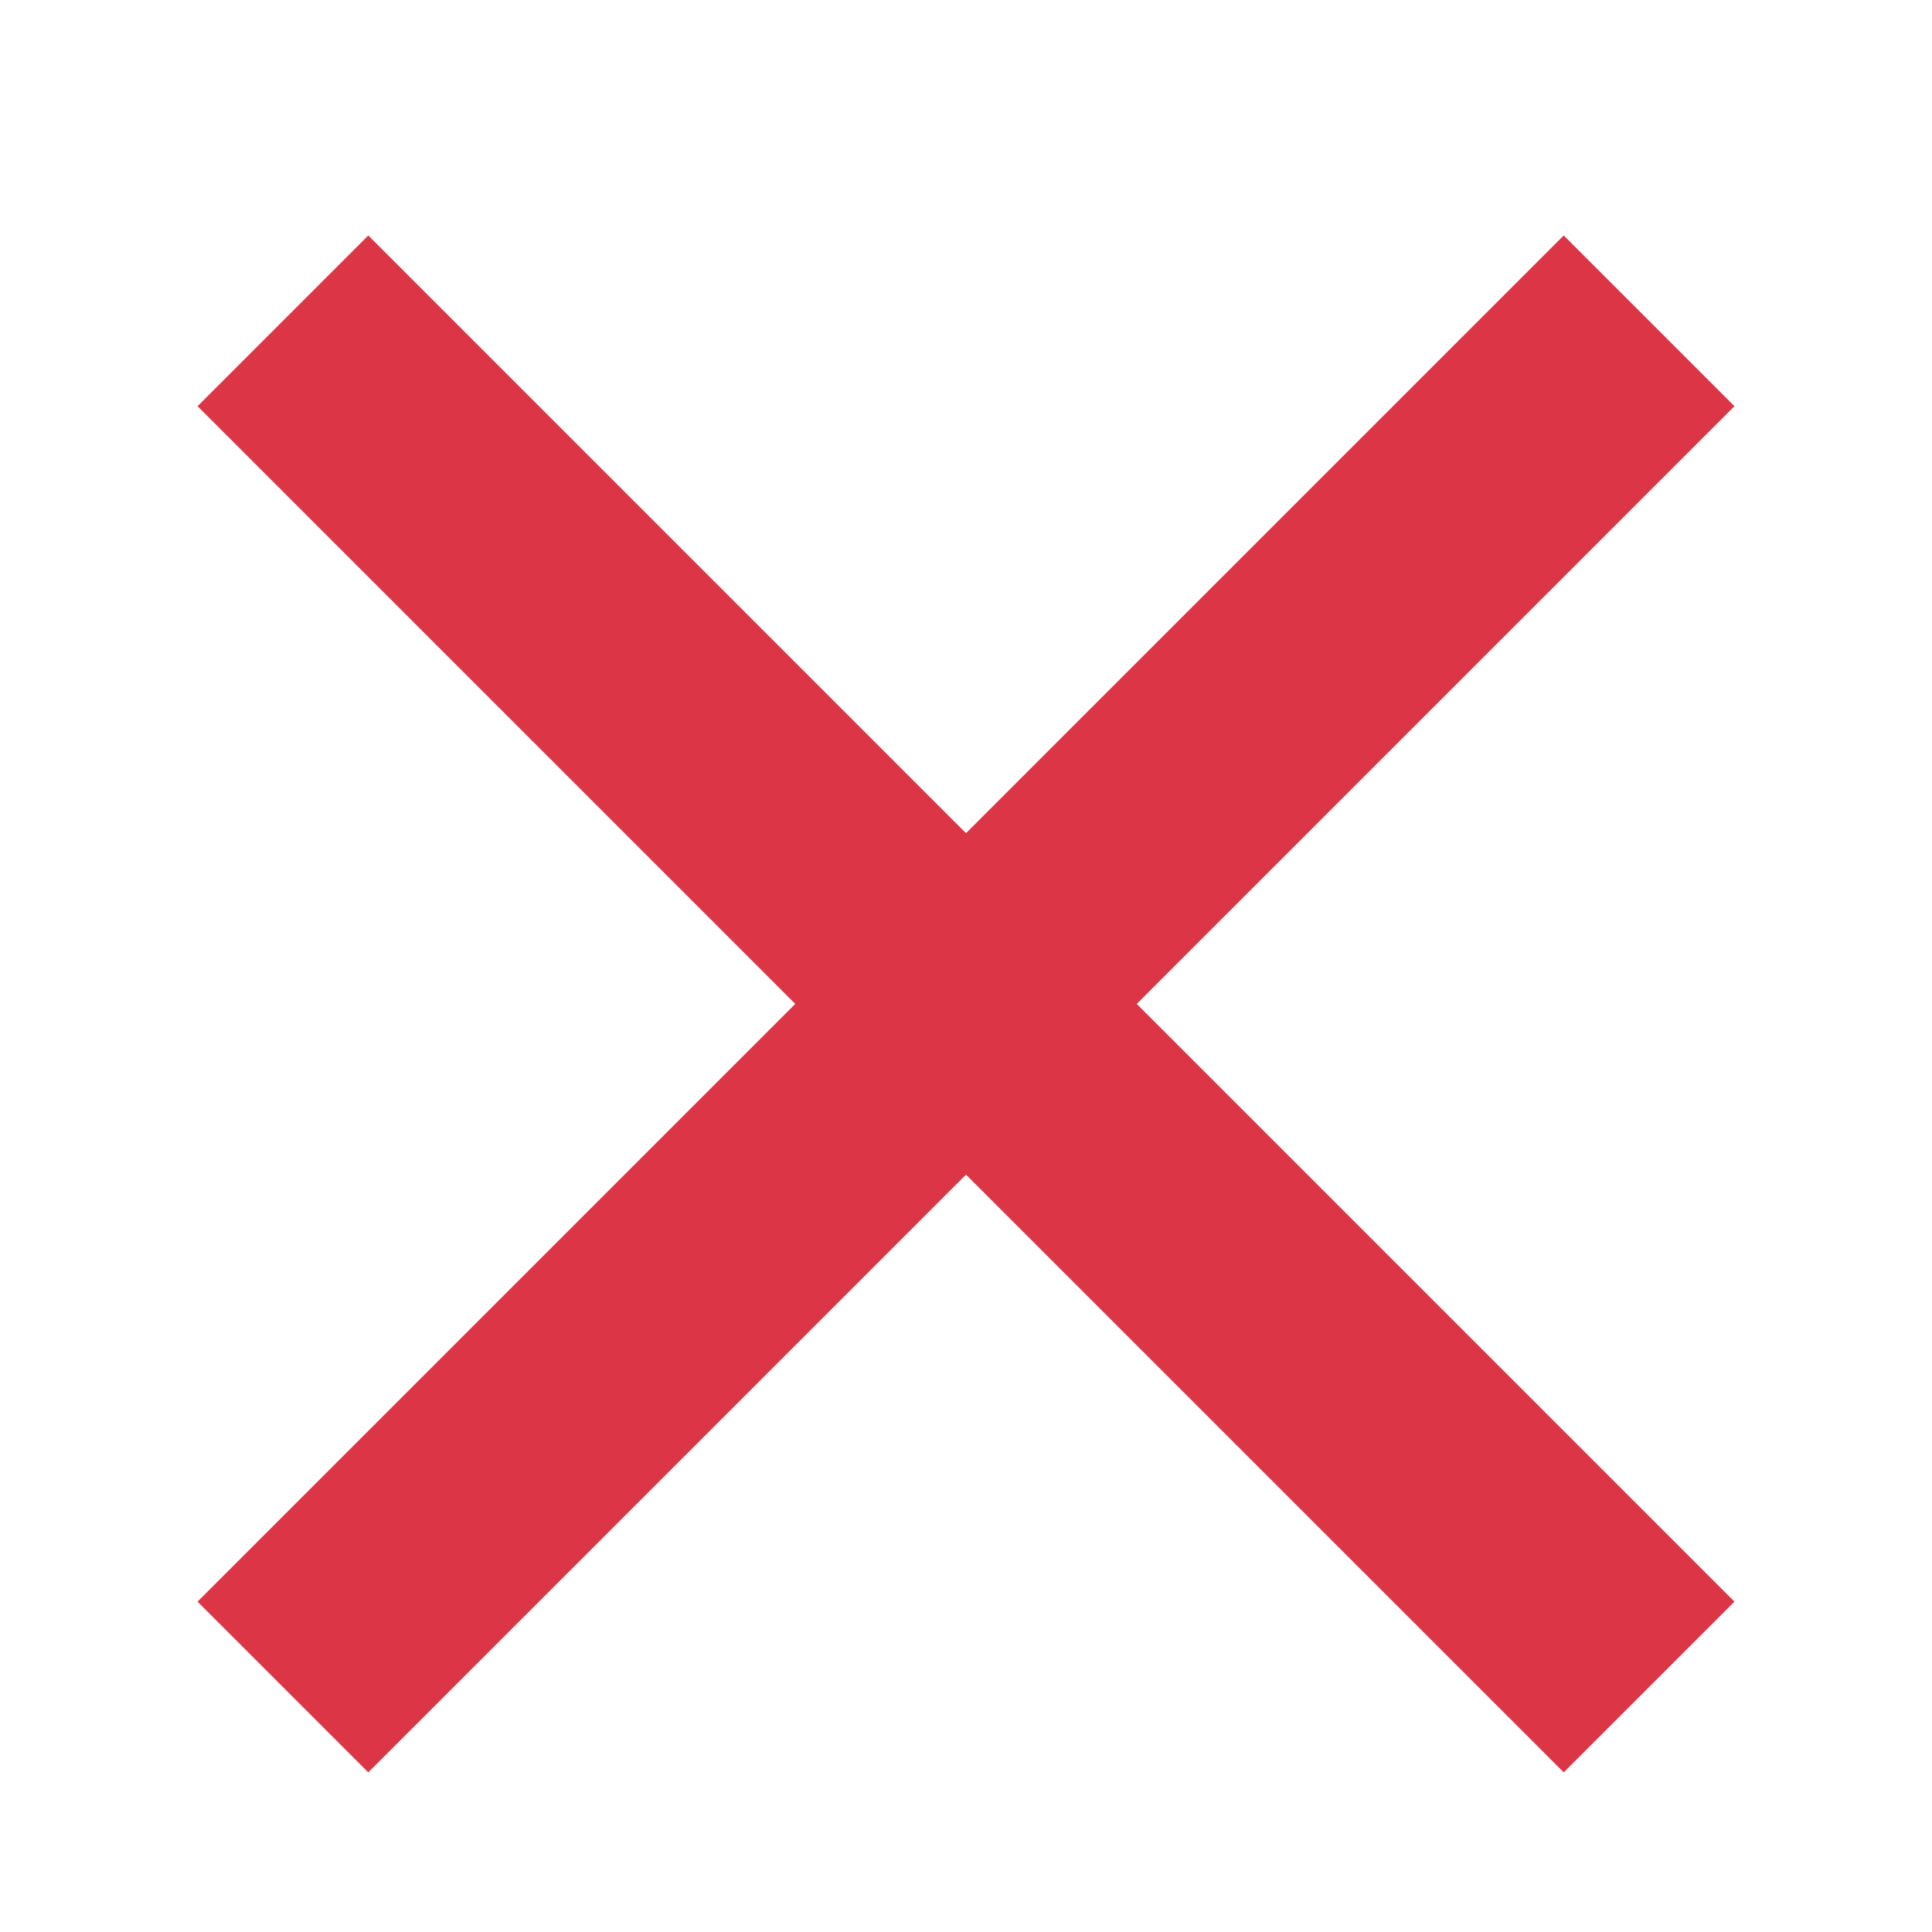 <svg width="16" height="16" viewBox="0 0 16 16" fill="none" xmlns="http://www.w3.org/2000/svg">
<g id="Frame 8652" clip-path="url(#clip0_1806_12905)">
<g id="Vector">
<path d="M3.05 1.95L14.364 13.264L12.95 14.678L1.636 3.364L3.05 1.95Z" fill="#DC3545"/>
<path d="M1.636 13.264L12.95 1.95L14.364 3.364L3.05 14.678L1.636 13.264Z" fill="#DC3545"/>
</g>
</g>
<defs>
<clipPath id="clip0_1806_12905">
<rect width="16" height="16" fill="white"/>
</clipPath>
</defs>
</svg>
